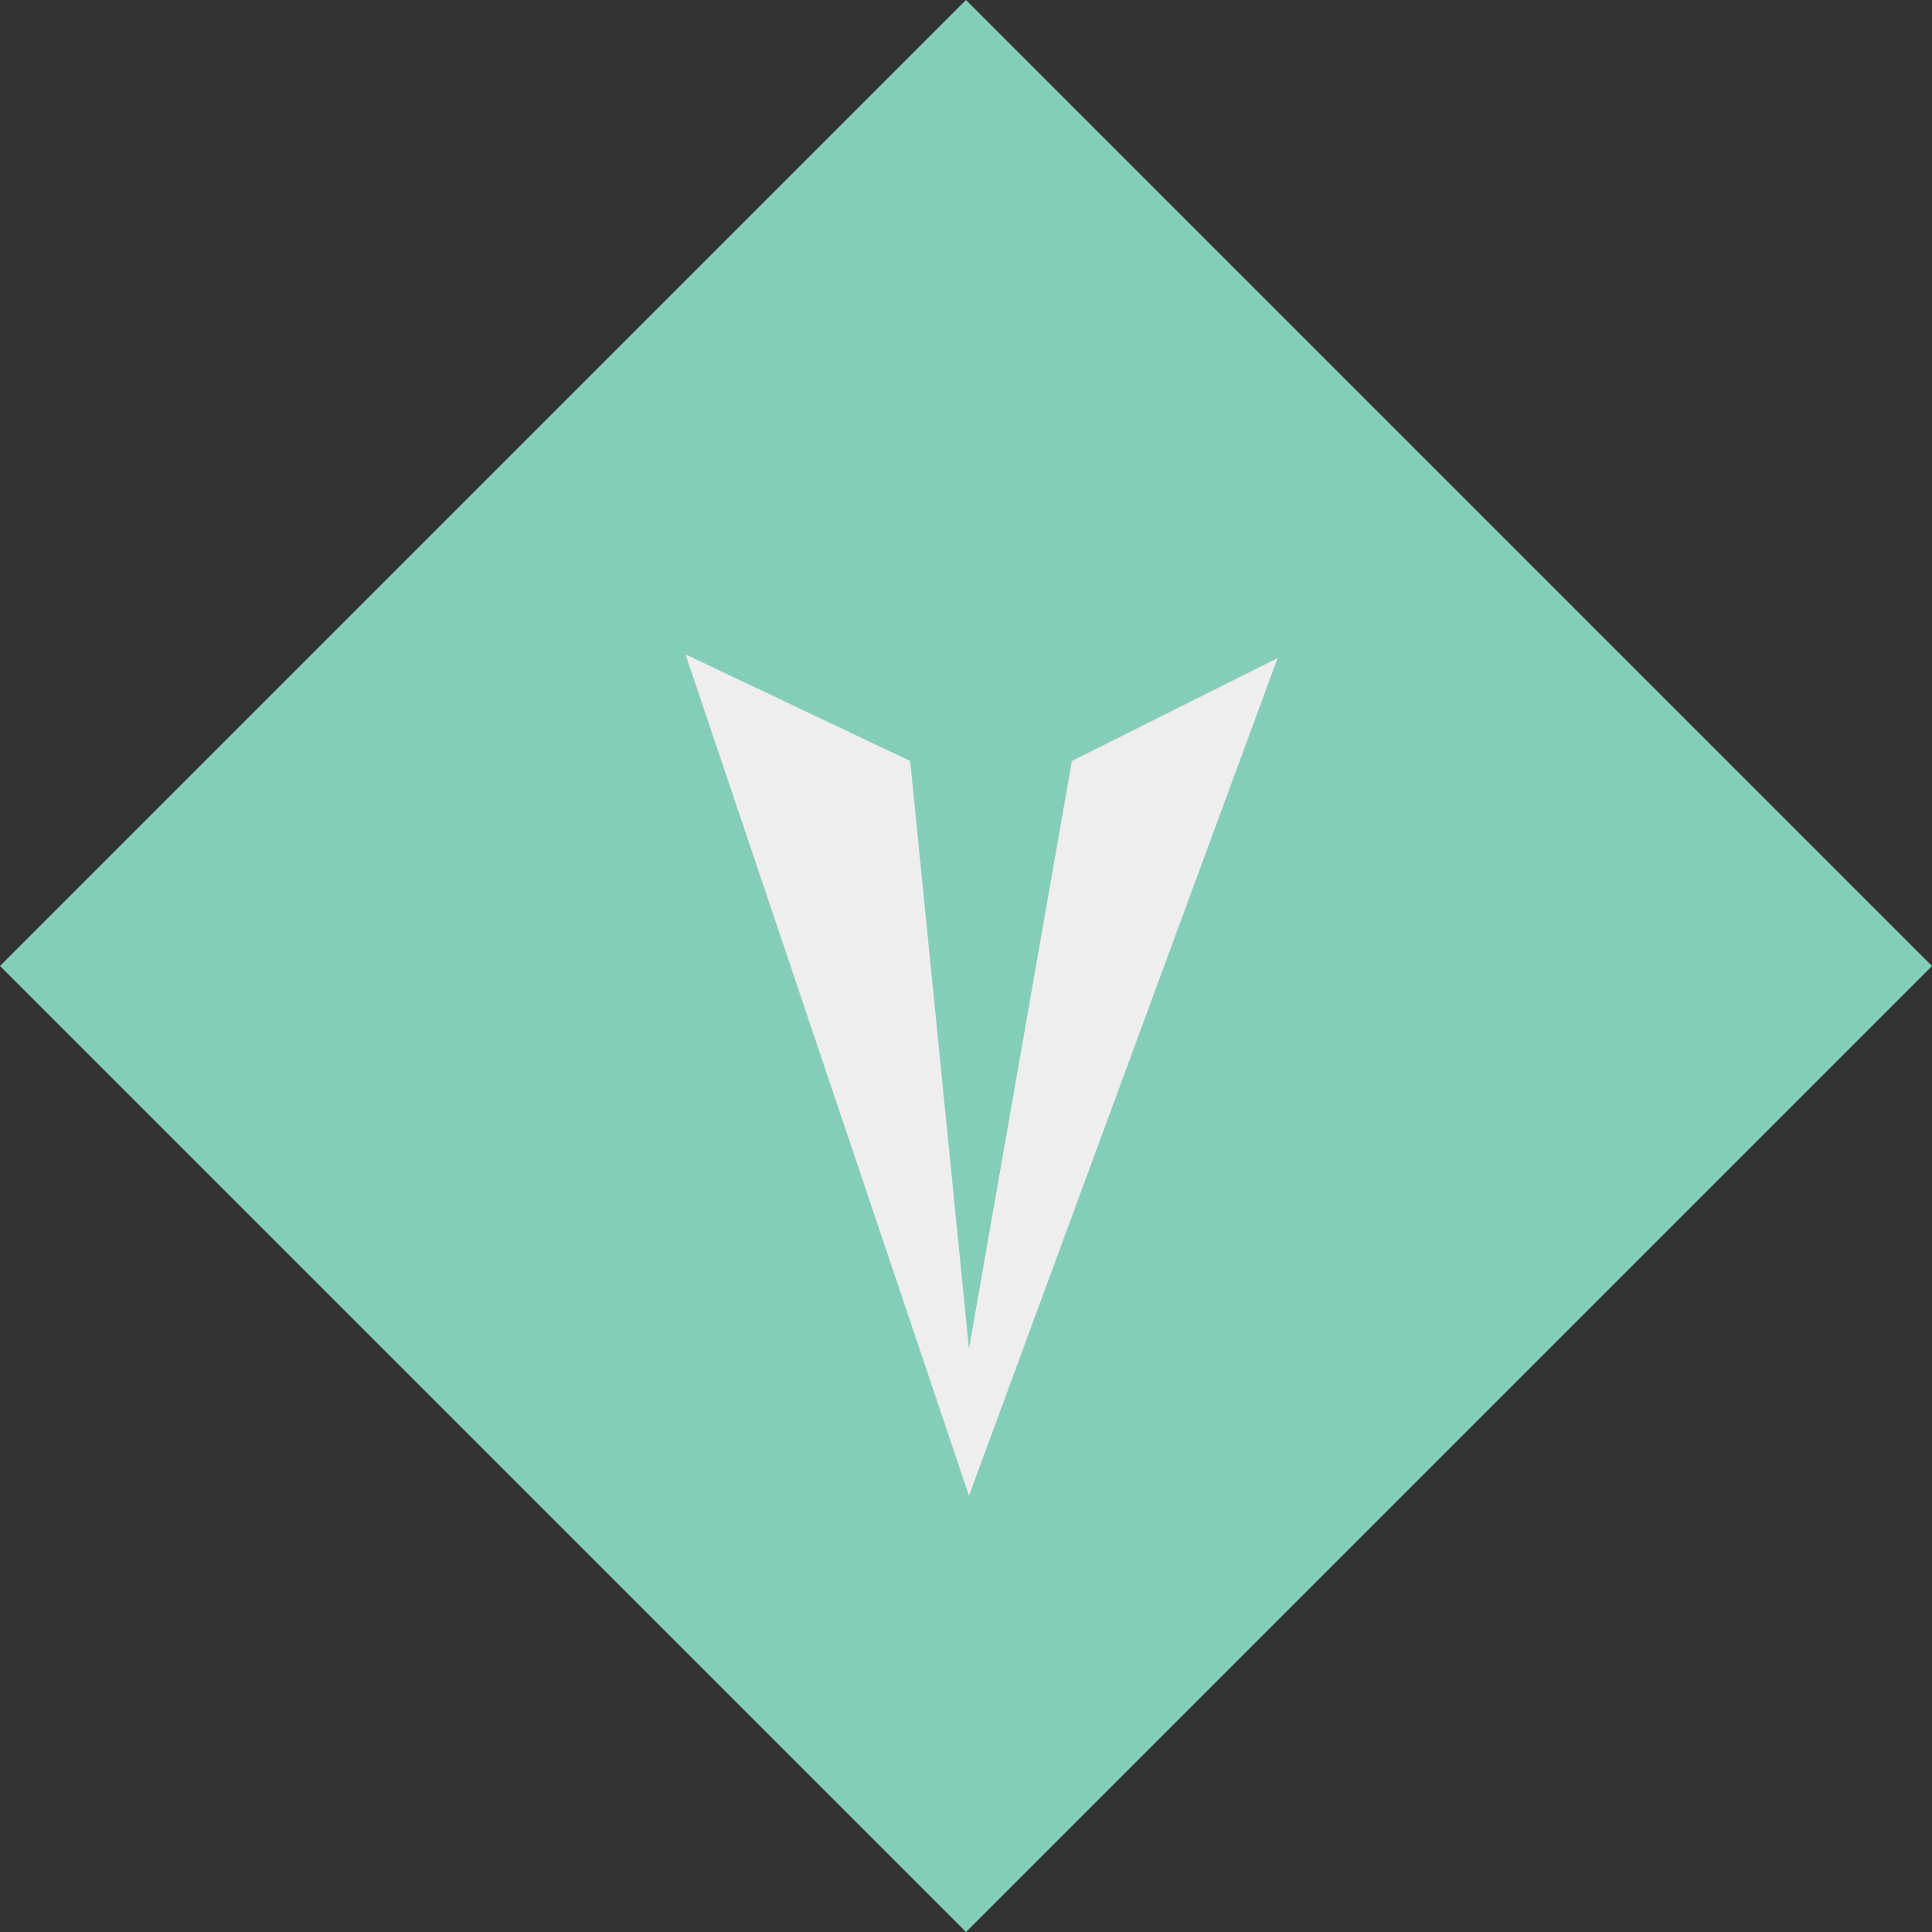 <?xml version="1.0" encoding="UTF-8"?>
<svg width="62px" height="62px" viewBox="0 0 62 62" version="1.1" xmlns="http://www.w3.org/2000/svg" xmlns:xlink="http://www.w3.org/1999/xlink">
    <rect x="0" y="0" width="62" height="62" fill="#333333" stroke="none"/>
    <!-- Generator: Sketch 48.1 (47250) - http://www.bohemiancoding.com/sketch -->
    <title>airplane arrow</title>
    <desc>Created with Sketch.</desc>
    <defs></defs>
    <g id="One-page-Slider-Main" stroke="none" stroke-width="1" fill="none" fill-rule="evenodd" transform="translate(-689, -886)">
        <g id="Landing-Page" transform="translate(-4, -3)">
            <g id="airplane-arrow" transform="translate(693, 889)">
                <g>
                    <polygon id="Fill-1" fill="#84CDB9" points="31 0 0 31 31 62 62 31"></polygon>
                    <polygon id="Fill-2" fill="#EEEEEE" points="41 21.119 34.397 24.421 31.096 43.285 29.209 24.421 22 21 31.096 48"></polygon>
                </g>
            </g>
        </g>
    </g>
</svg>